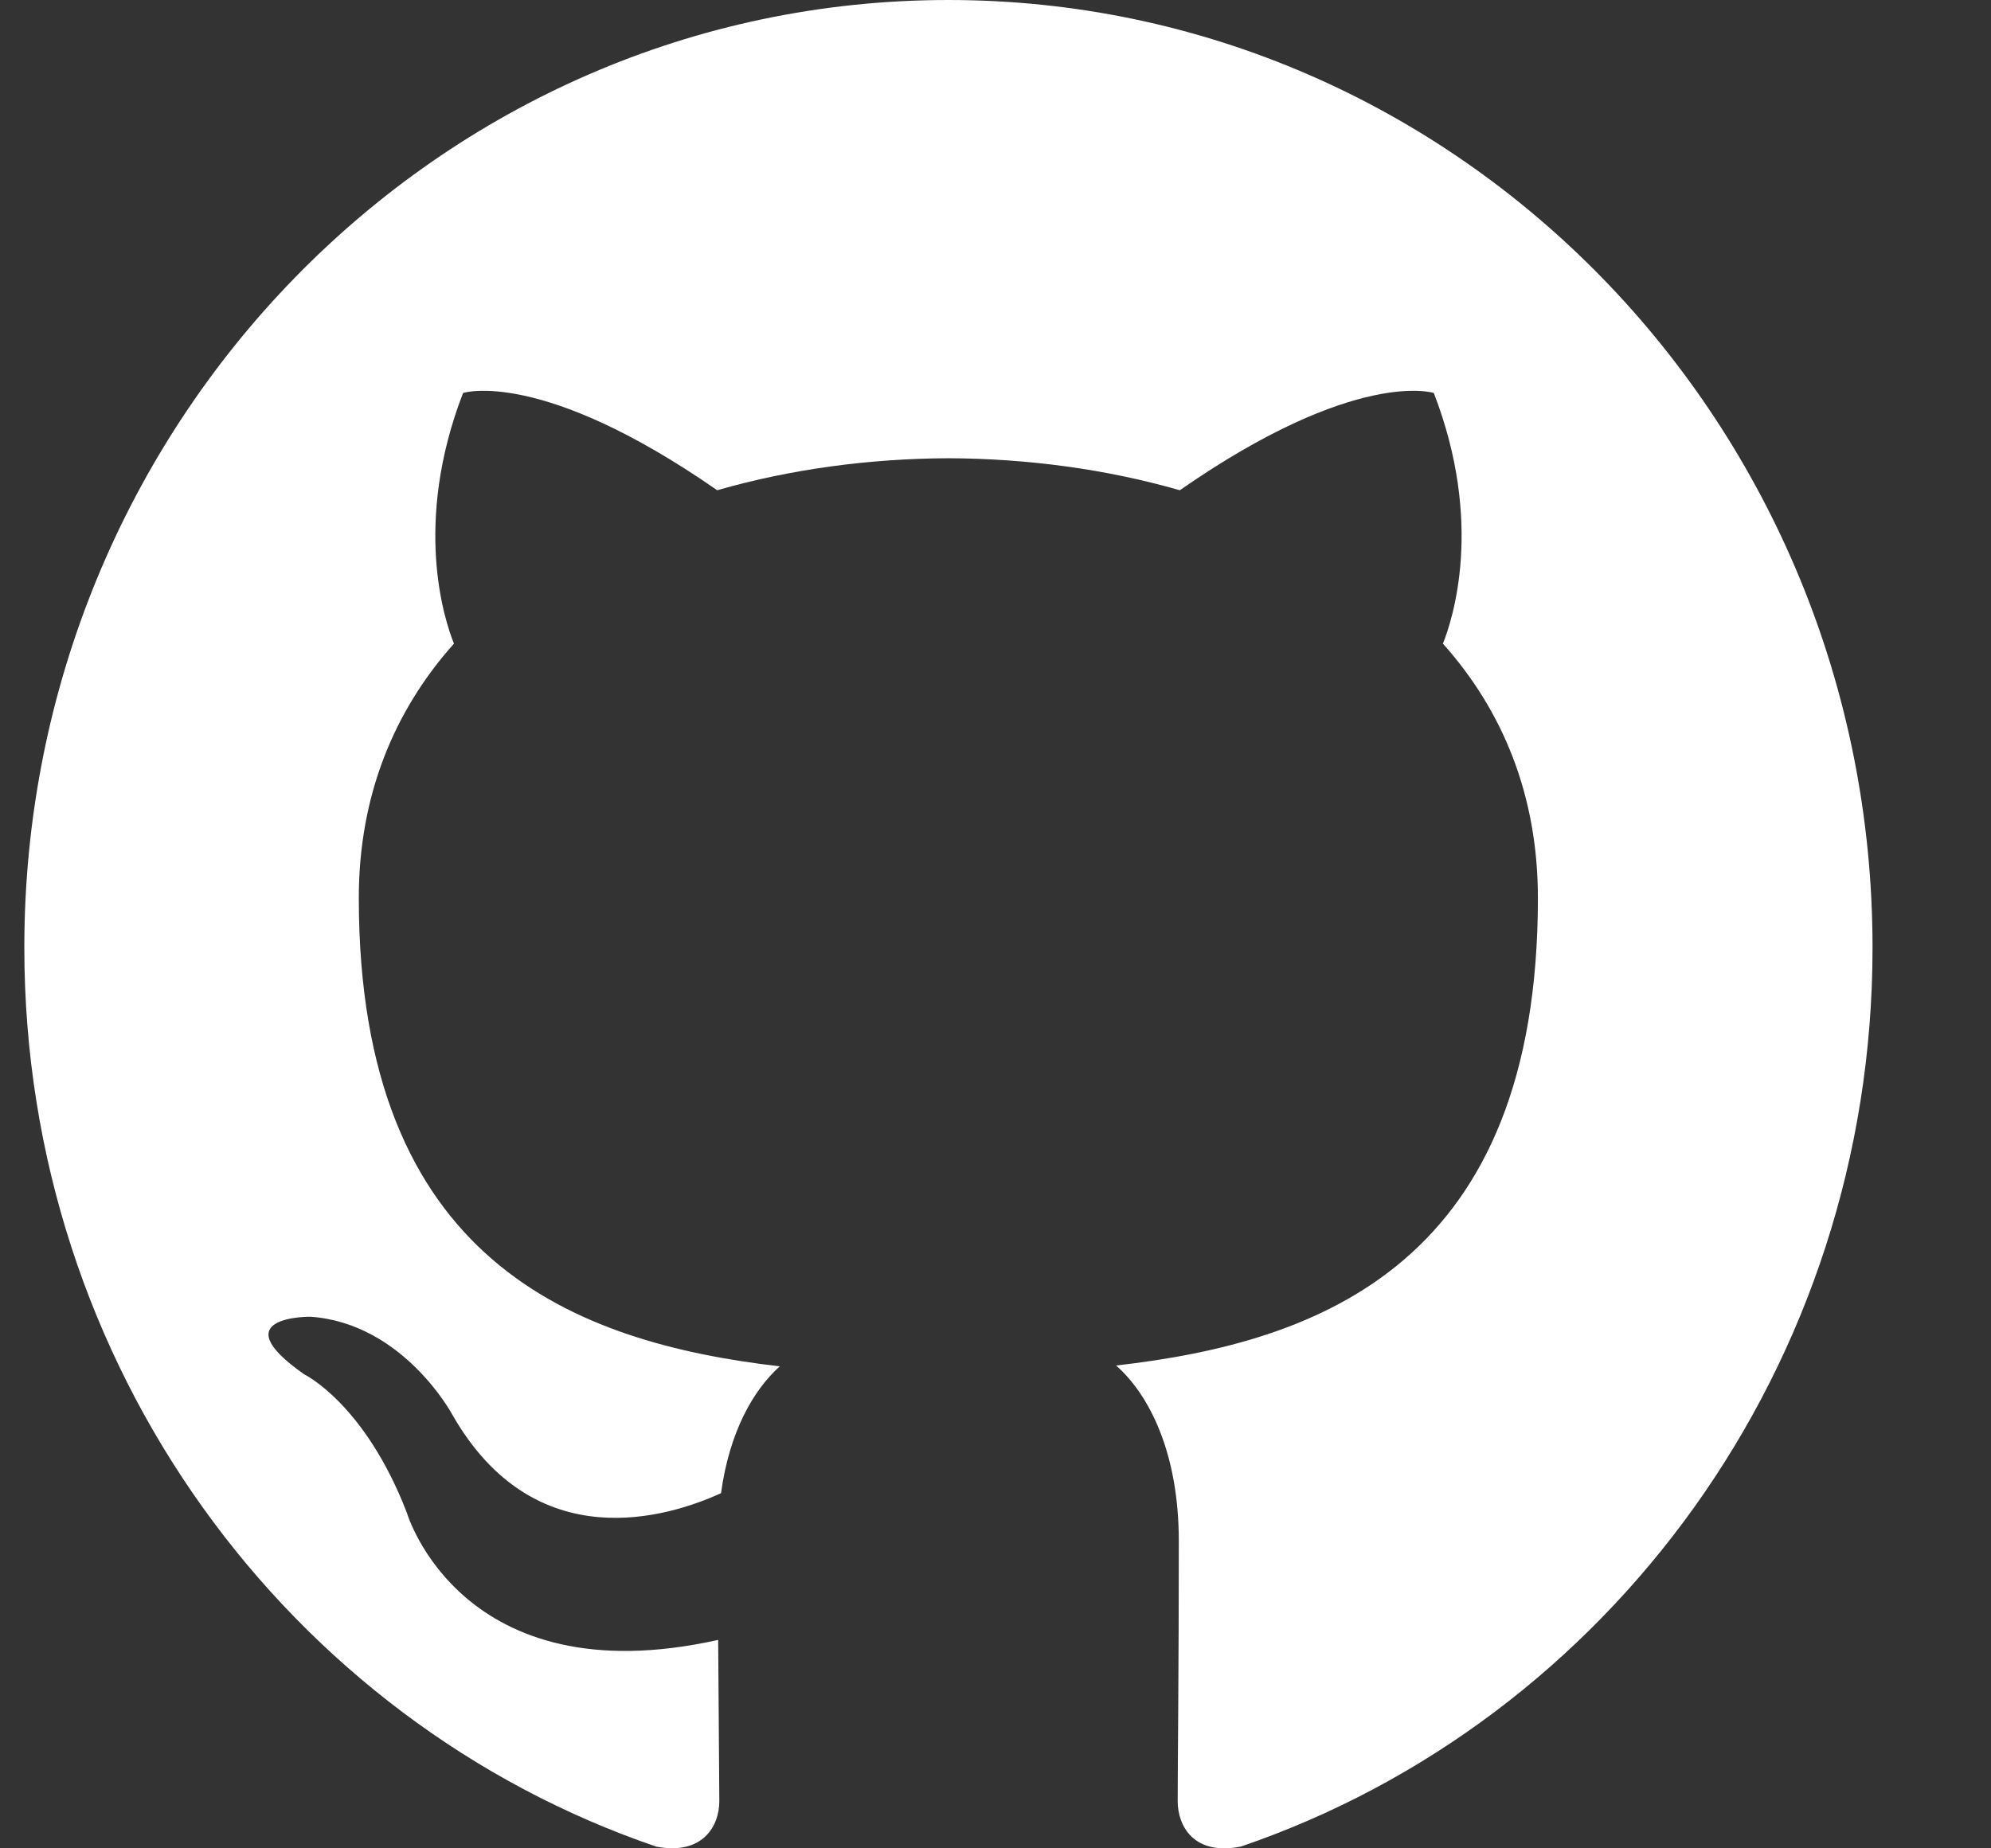 <svg width="14" height="13" viewBox="0 0 14 13" fill="none" xmlns="http://www.w3.org/2000/svg">
<rect x="0" y="0" width="14" height="13" fill="#333333" stroke="none"/>
<path fill-rule="evenodd" clip-rule="evenodd" d="M6.669 0C3.08 0 0.171 2.984 0.171 6.665C0.171 9.61 2.032 12.107 4.615 12.988C4.94 13.05 5.058 12.845 5.058 12.668C5.058 12.51 5.053 12.091 5.05 11.534C3.242 11.937 2.861 10.64 2.861 10.64C2.565 9.871 2.139 9.666 2.139 9.666C1.549 9.253 2.184 9.261 2.184 9.261C2.836 9.308 3.179 9.947 3.179 9.947C3.759 10.966 4.7 10.671 5.07 10.502C5.129 10.07 5.297 9.777 5.483 9.61C4.04 9.442 2.523 8.87 2.523 6.316C2.523 5.589 2.776 4.993 3.192 4.527C3.125 4.36 2.902 3.682 3.256 2.764C3.256 2.764 3.801 2.585 5.043 3.448C5.561 3.299 6.117 3.225 6.67 3.223C7.221 3.225 7.778 3.299 8.296 3.448C9.537 2.585 10.082 2.764 10.082 2.764C10.437 3.682 10.213 4.36 10.146 4.527C10.563 4.993 10.814 5.589 10.814 6.316C10.814 8.876 9.295 9.44 7.848 9.604C8.081 9.81 8.289 10.218 8.289 10.84C8.289 11.73 8.281 12.449 8.281 12.667C8.281 12.846 8.397 13.054 8.727 12.987C11.307 12.105 13.167 9.609 13.167 6.665C13.167 2.984 10.258 0 6.669 0Z" fill="white"/>
</svg>
